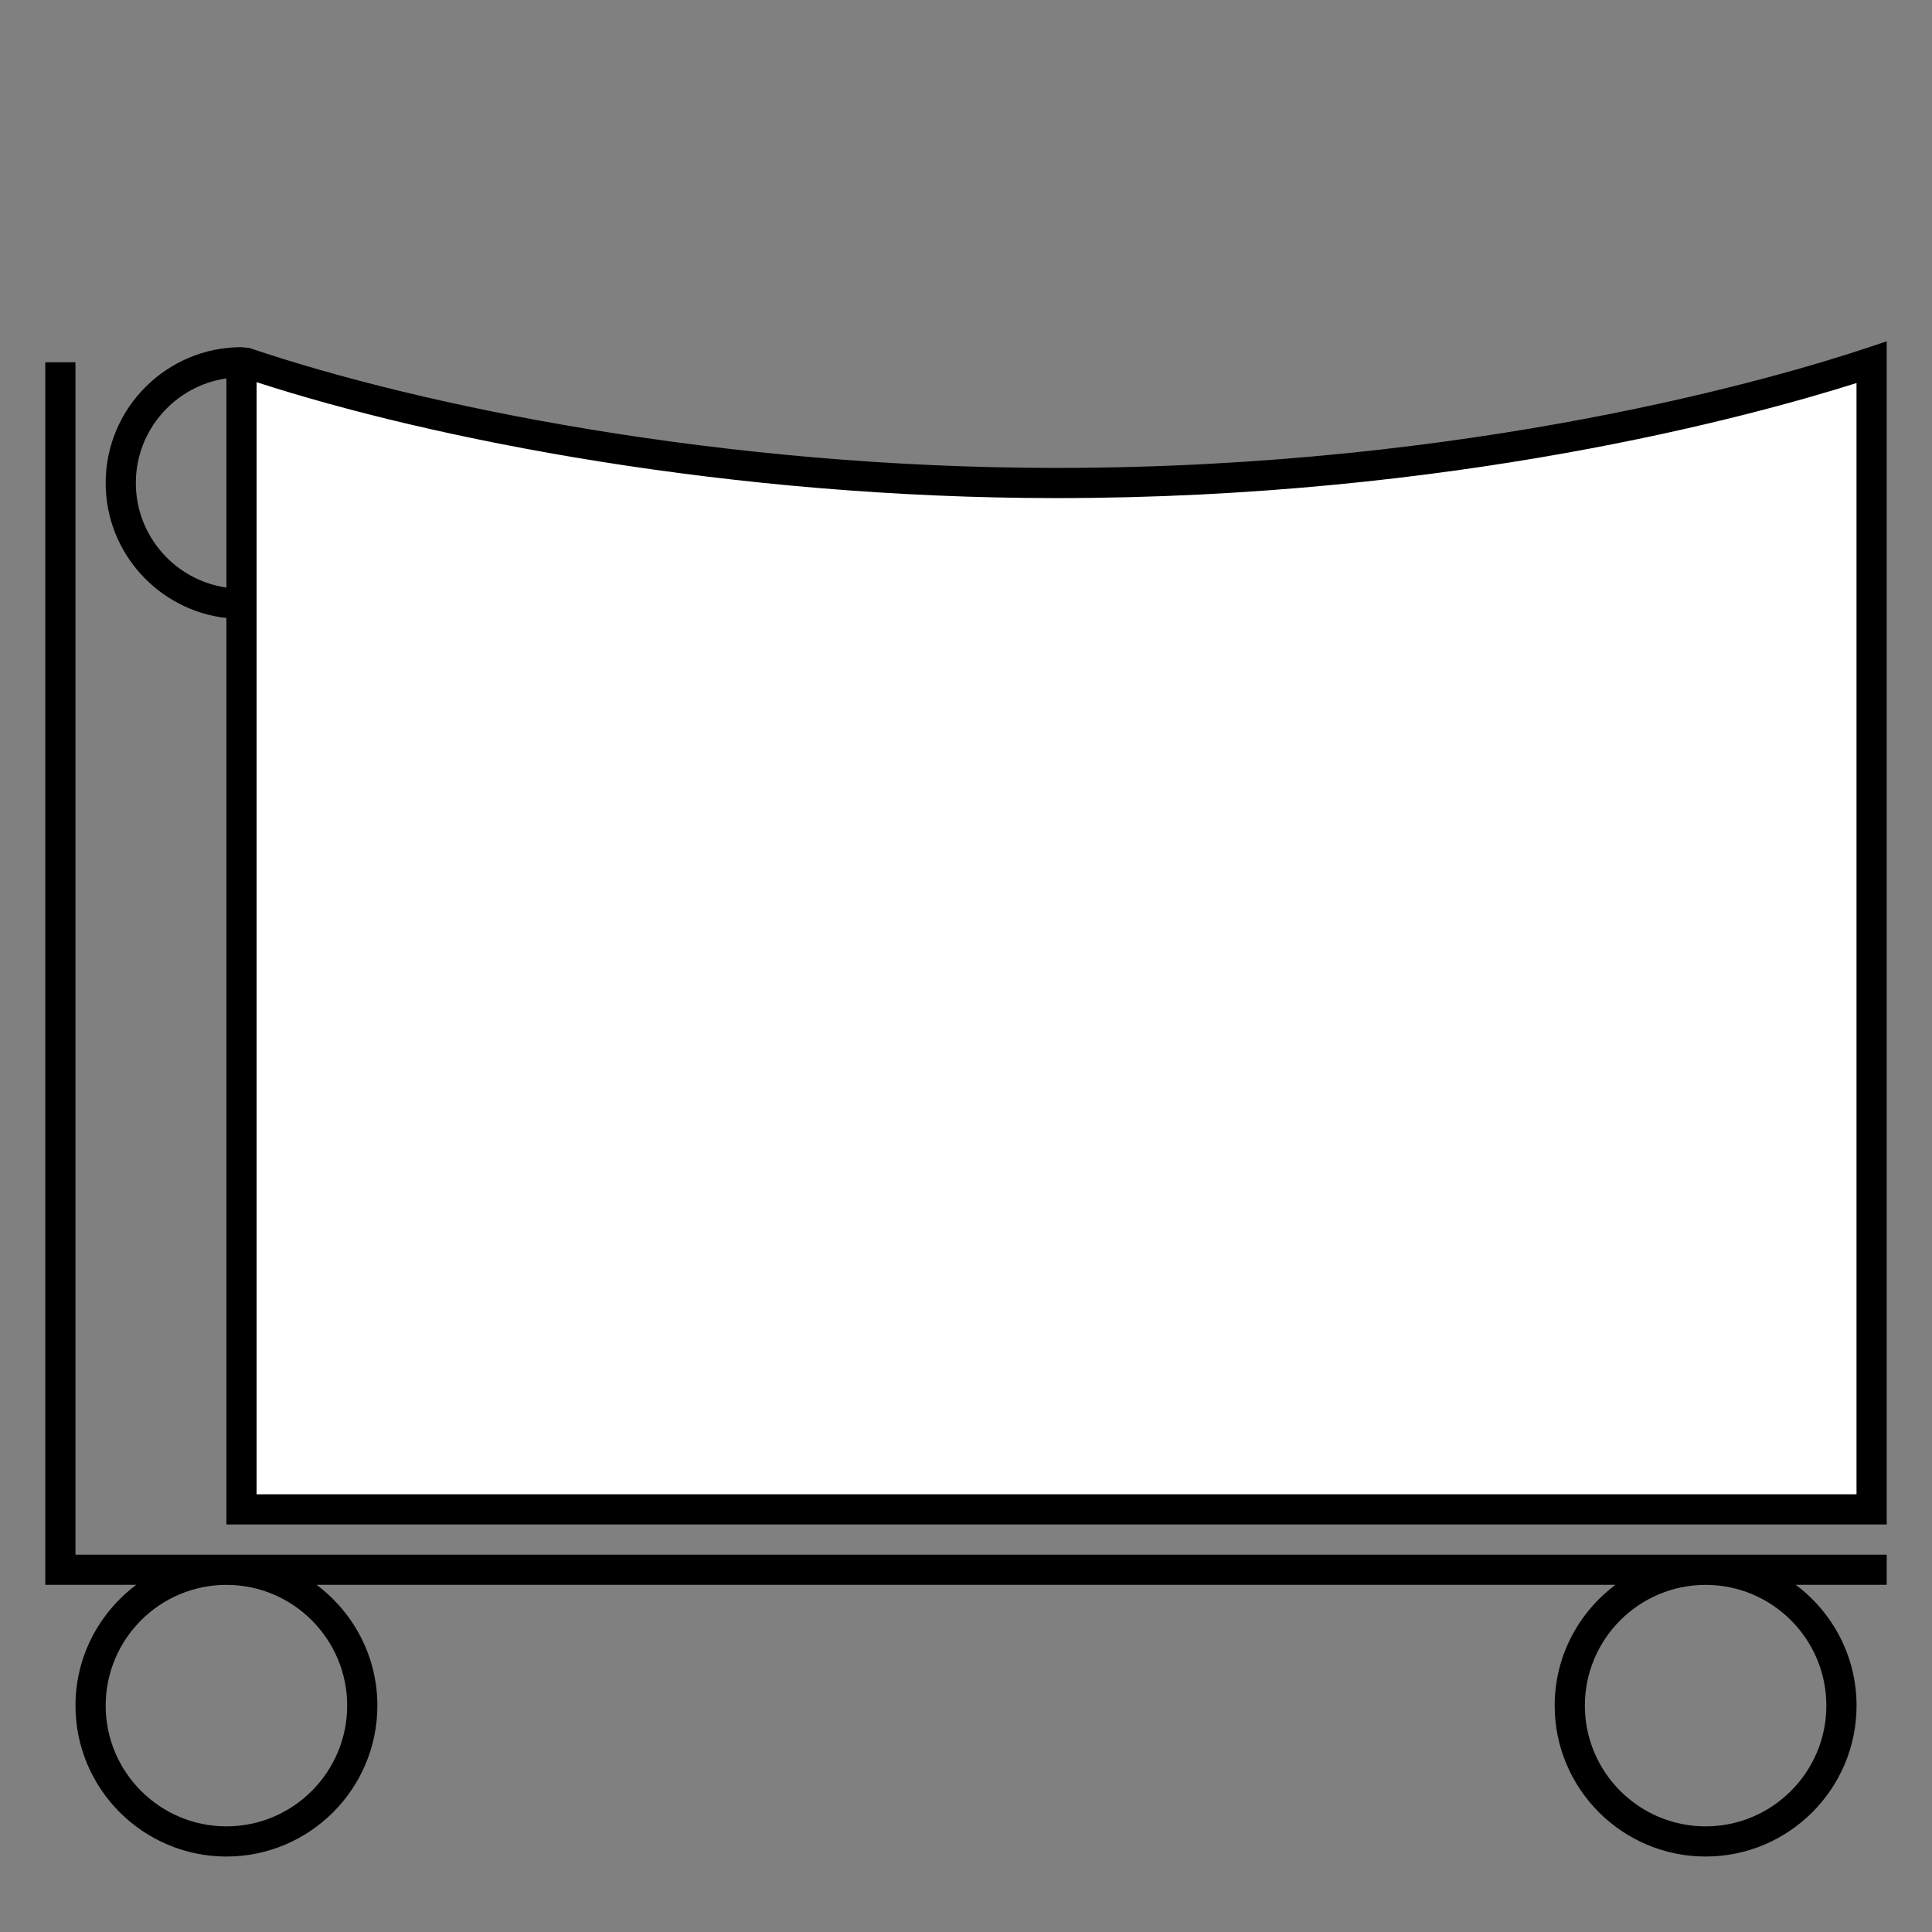 <?xml version="1.0" encoding="UTF-8"?>
<svg xmlns="http://www.w3.org/2000/svg" version="1.1" viewBox="0 0 90.709 90.709">
  <rect x="0" y="0" width="90.709" height="90.709" fill="#808080" stroke="none"/>
  <!-- Generator: Adobe Illustrator 29.1.0, SVG Export Plug-In . SVG Version: 2.1.0 Build 142)  -->
  <g id="Grundfläche">
    <rect x="0" width="90.709" height="90.709" fill="none"/>
  </g>
  <g id="Flächige_Fülung">
    <path d="M11.338,17.008v53.858h76.536V17.008c-8.504,2.835-22.679,5.669-38.269,5.669s-29.763-2.835-38.267-5.669Z" fill="#fff"/>
  </g>
  <g id="Takt_Zeichen__x28_umgewandelt_x29_">
    <path d="M3.543,17.008h-1.417v57.401h4.273c-1.729,1.293-2.855,3.35-2.855,5.671,0,3.908,3.179,7.086,7.087,7.086s7.087-3.179,7.087-7.086c0-2.32-1.126-4.377-2.855-5.671h60.985c-1.729,1.293-2.855,3.35-2.855,5.671,0,3.908,3.179,7.086,7.087,7.086s7.087-3.179,7.087-7.086c0-2.32-1.126-4.377-2.855-5.671h4.271v-1.417H3.543V17.008ZM16.3,80.08c0,3.126-2.543,5.669-5.669,5.669s-5.669-2.543-5.669-5.669,2.543-5.669,5.669-5.669,5.669,2.543,5.669,5.669ZM85.749,80.08c0,3.126-2.543,5.669-5.669,5.669s-5.669-2.543-5.669-5.669,2.543-5.669,5.669-5.669,5.669,2.543,5.669,5.669ZM87.65,16.336c-3.964,1.321-18.424,5.633-38.044,5.633-15.692,0-29.866-2.909-37.898-5.632l-.369-.037c-3.517,0-6.378,2.861-6.378,6.377,0,3.277,2.485,5.985,5.669,6.339v42.559h77.953V16.025l-.933.311ZM10.63,27.587c-2.401-.345-4.252-2.416-4.252-4.91s1.851-4.565,4.252-4.91v9.82ZM87.165,70.157H12.047V17.943c8.258,2.68,22.198,5.443,37.558,5.443,18.524,0,32.521-3.809,37.56-5.402v52.174Z"/>
  </g>
</svg>
